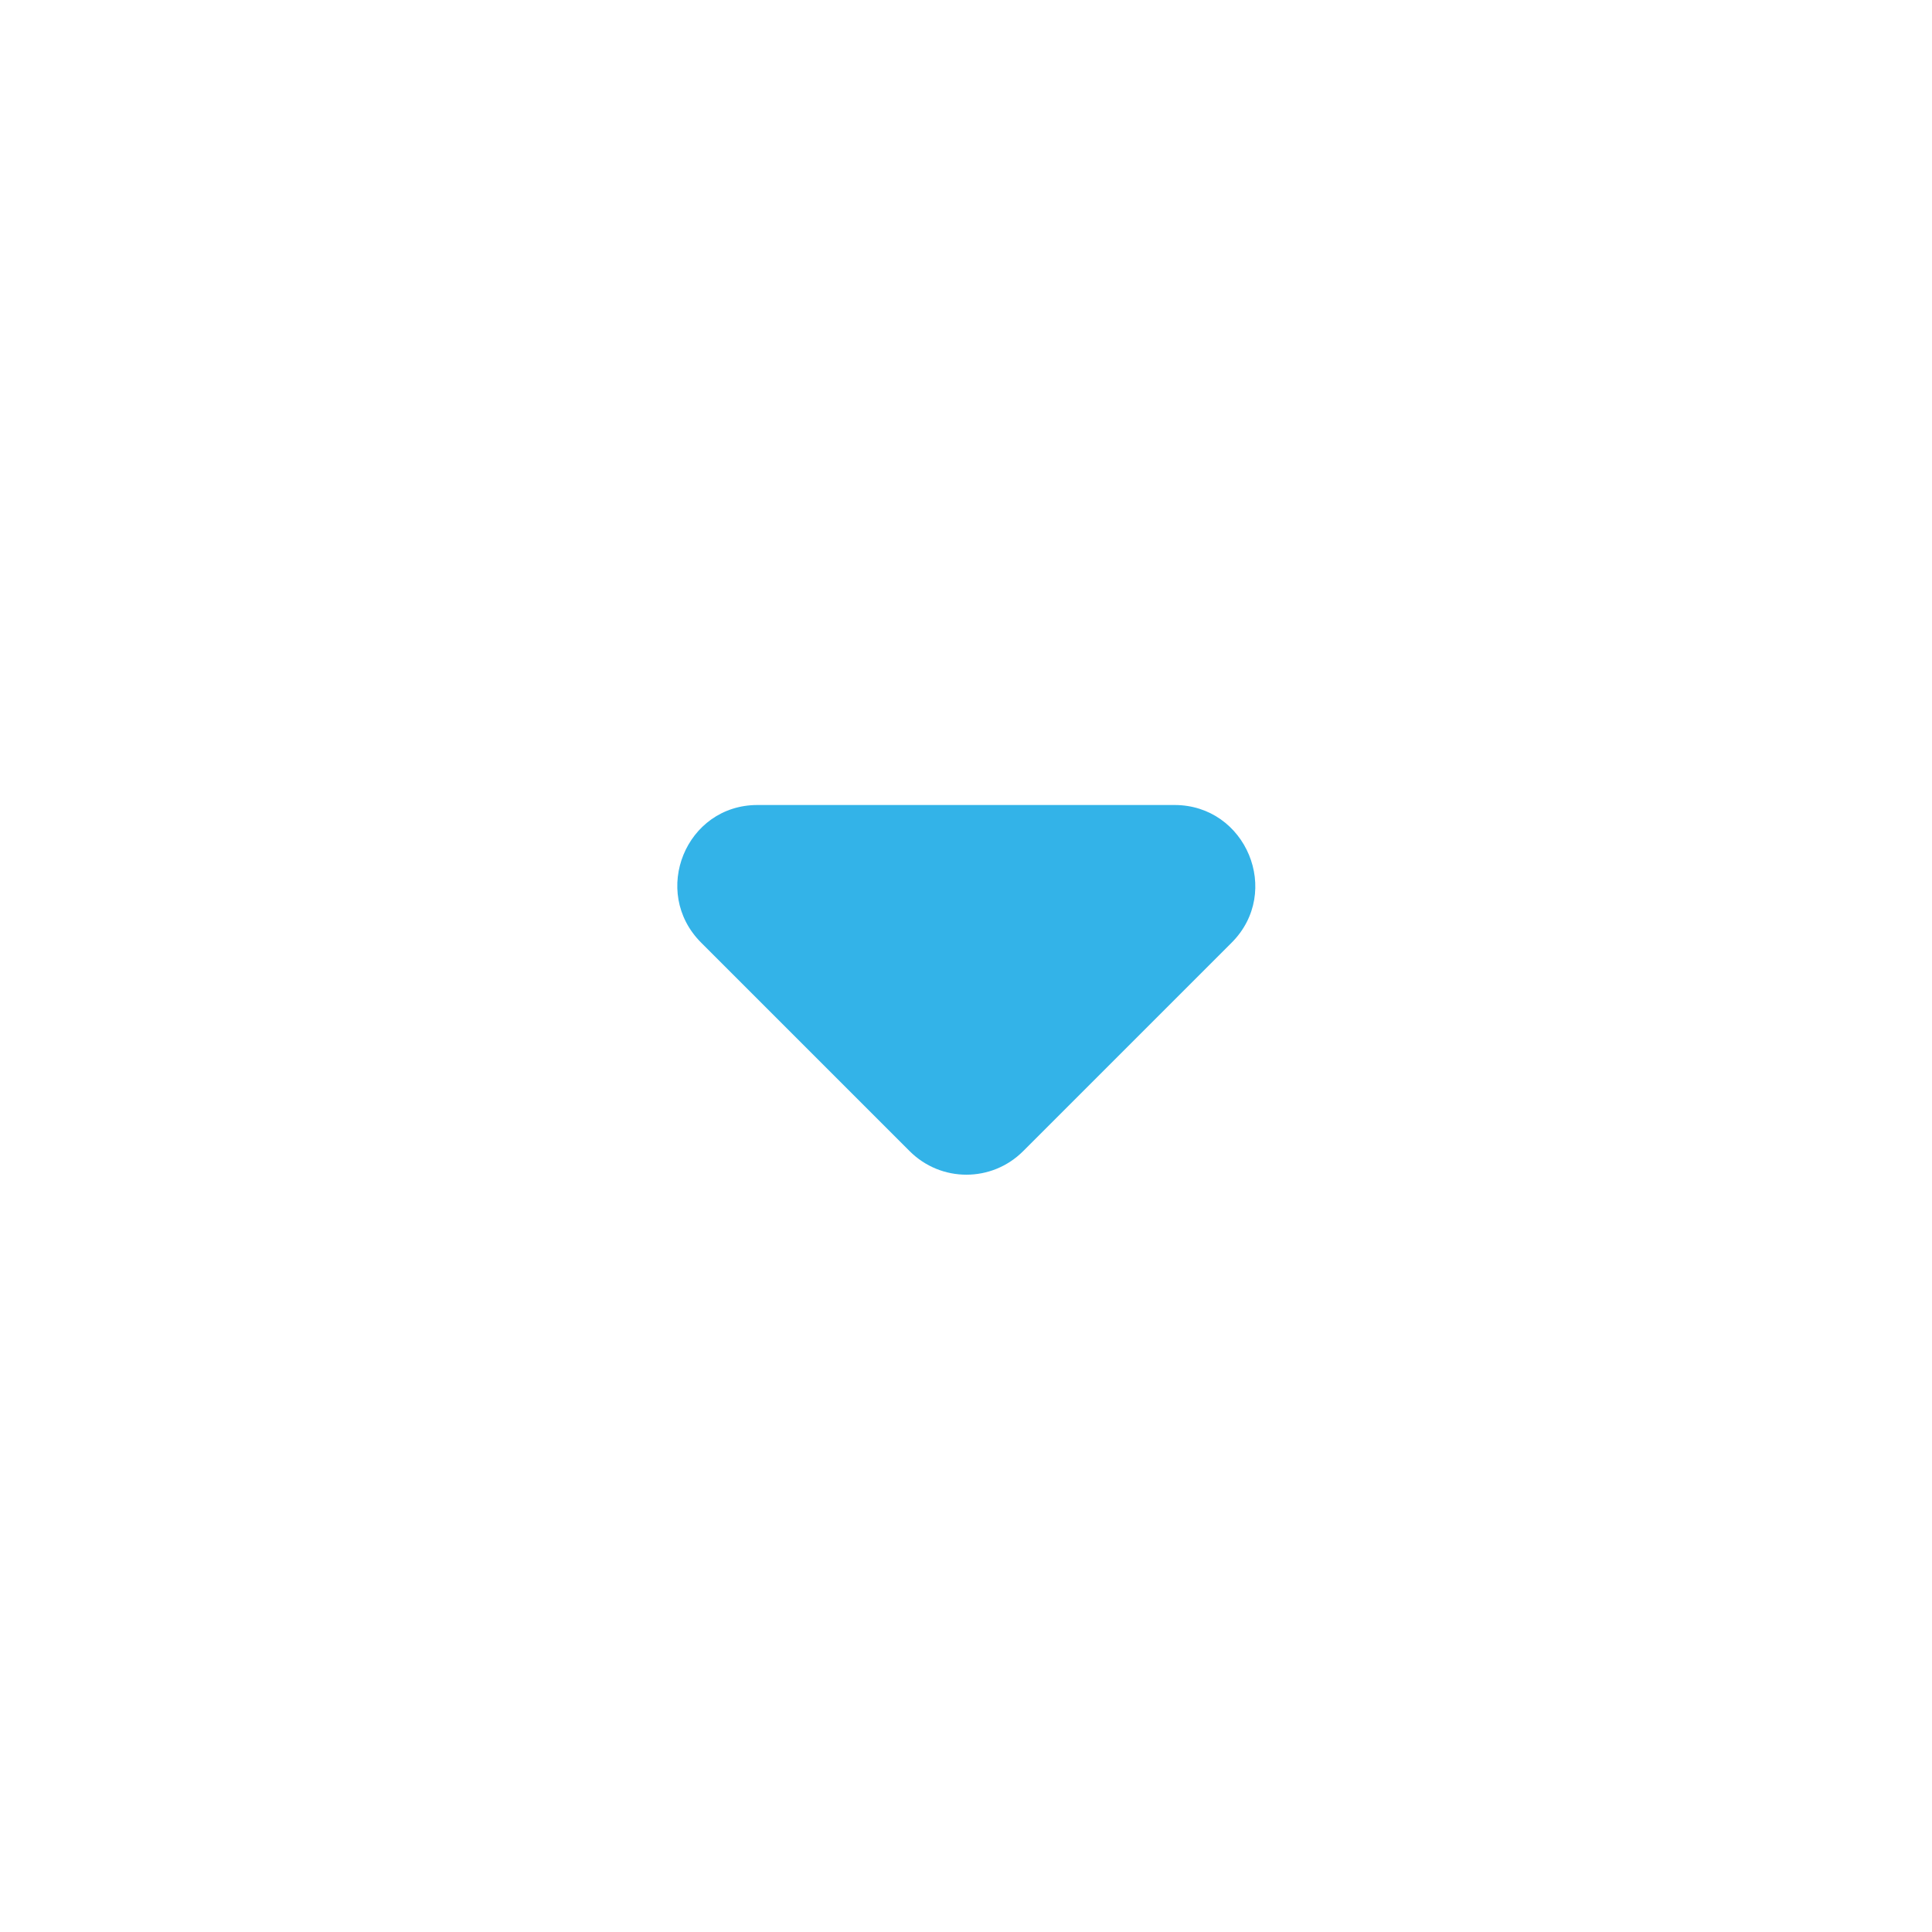 <svg width="24" height="24" viewBox="0 0 24 24" fill="none" xmlns="http://www.w3.org/2000/svg">
  <g id="Iconos auxiliares / arrow_drop_down">
    <path
      id="Vector"
      d="M8.71 11.71L11.3 14.3C11.69 14.69 12.32 14.69 12.71 14.3L15.3 11.71C15.93 11.08 15.48 10 14.59 10H9.41C8.52 10 8.08 11.08 8.71 11.71Z"
      fill="#33B3E8" />
  </g>
</svg>
